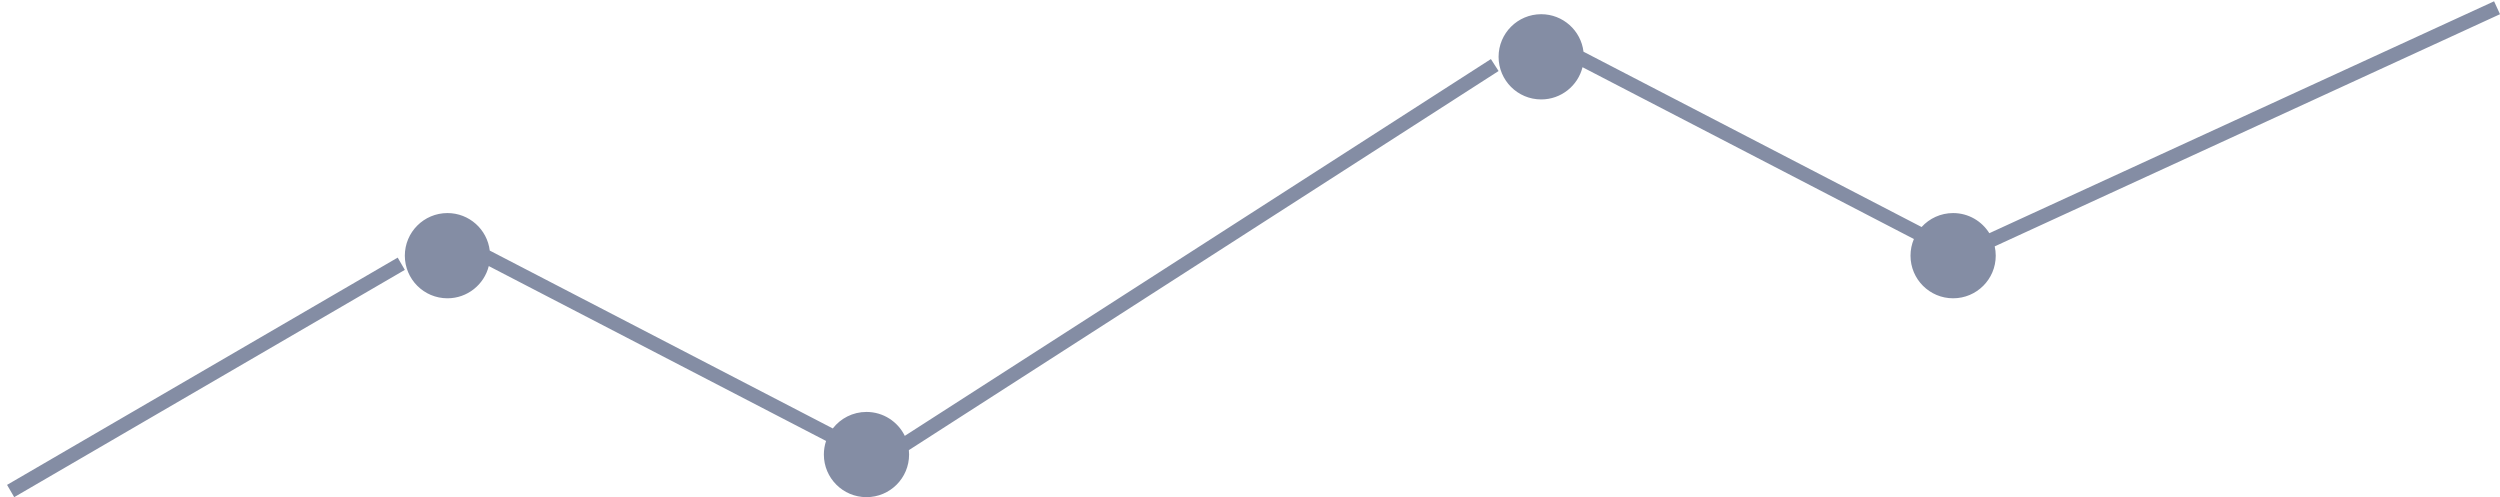 <svg width="352" height="70" viewBox="0 0 352 70" fill="none" xmlns="http://www.w3.org/2000/svg">
<path fill-rule="evenodd" clip-rule="evenodd" d="M275 30C277.152 30 279.039 31.133 280.098 32.835L351.165 0.183L352 2L280.856 34.688C280.95 35.11 281 35.549 281 36C281 39.314 278.314 42 275 42C271.686 42 269 39.314 269 36C269 35.168 269.169 34.375 269.476 33.654L222.82 9.462C222.168 12.069 219.809 14 217 14C213.686 14 211 11.314 211 8C211 4.686 213.686 2 217 2C220.07 2 222.602 4.306 222.957 7.281L270.561 31.964C271.658 30.757 273.241 30 275 30ZM127.968 63.378L211 10L209.918 8.318L127.394 61.369C126.419 59.374 124.37 58 122 58C120.071 58 118.355 58.91 117.257 60.325L68.957 35.281C68.602 32.306 66.07 30 63 30C59.686 30 57 32.686 57 36C57 39.314 59.686 42 63 42C65.809 42 68.168 40.069 68.82 37.462L116.311 62.087C116.109 62.688 116 63.331 116 64C116 67.314 118.686 70 122 70C125.314 70 128 67.314 128 64C128 63.79 127.989 63.582 127.968 63.378ZM57 38L2 70L0.994 68.271L55.994 36.271L57 38Z" fill="#848DA4"/>
</svg>
